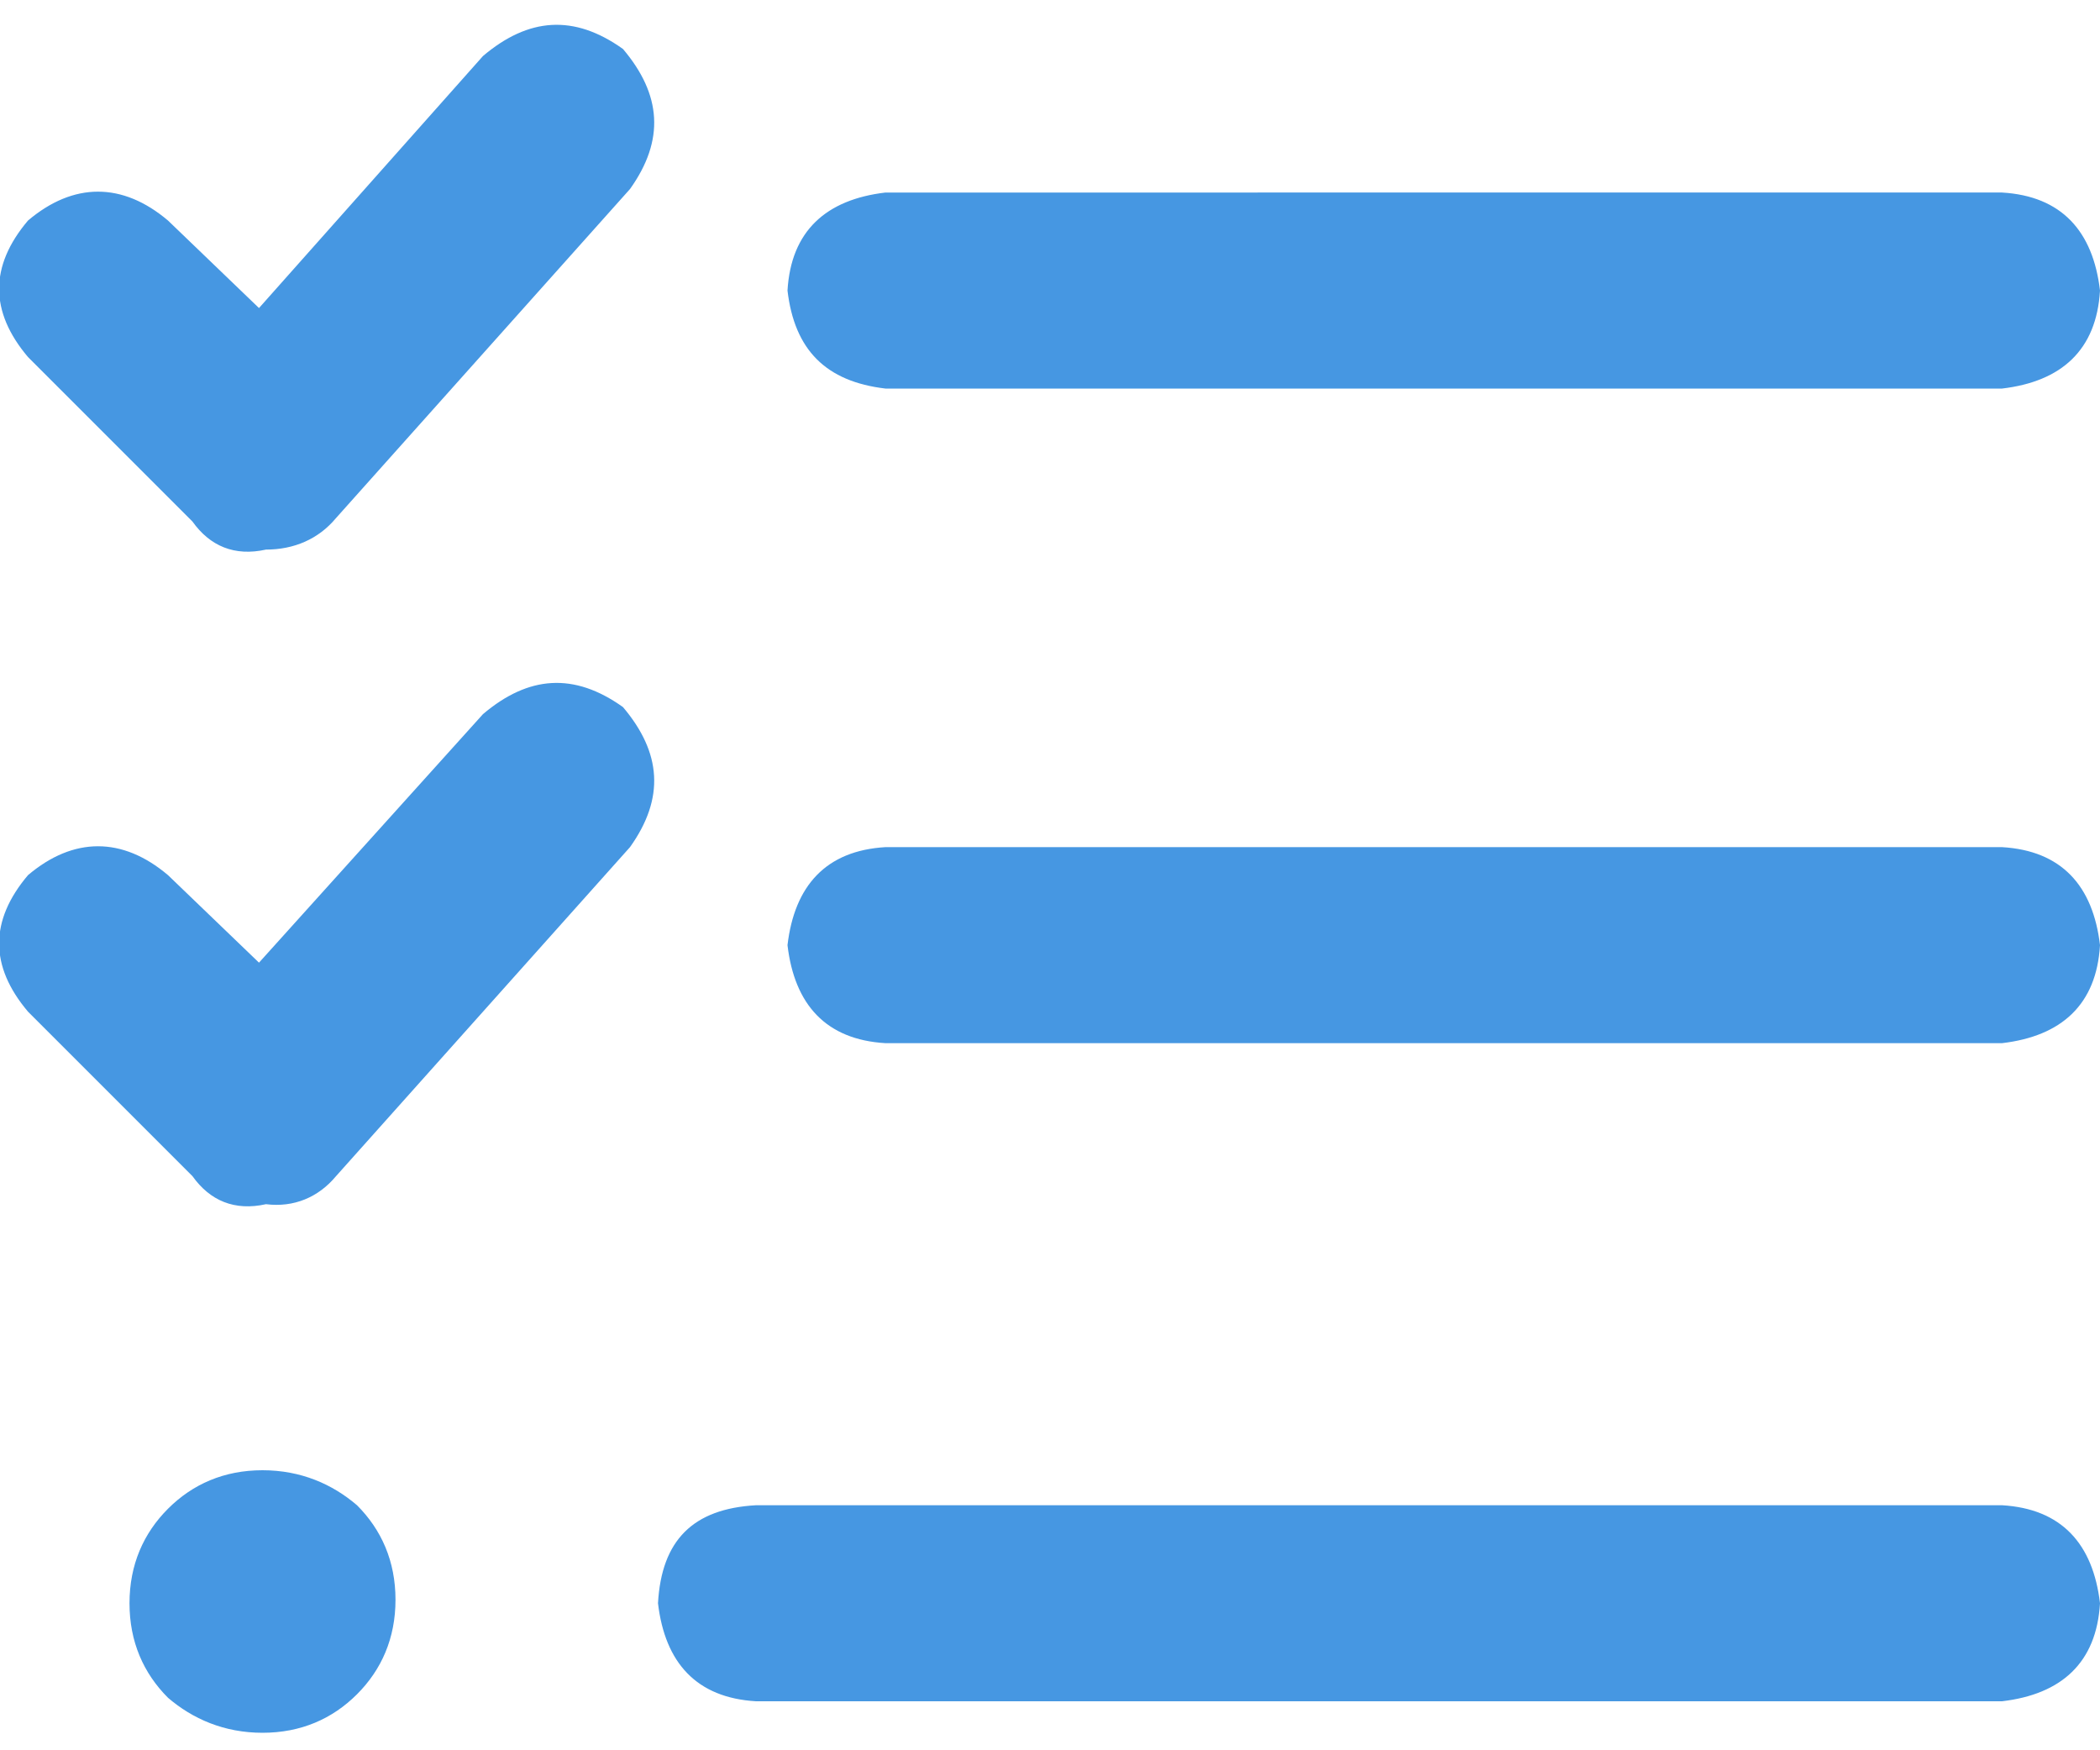 <?xml version="1.0" encoding="utf-8"?>
<!-- Generator: Adobe Illustrator 19.0.1, SVG Export Plug-In . SVG Version: 6.00 Build 0)  -->
<svg version="1.1" id="Layer_1" xmlns="http://www.w3.org/2000/svg" xmlns:xlink="http://www.w3.org/1999/xlink" x="0px" y="0px"
	 viewBox="0 0 60 50" style="enable-background:new 0 0 60 50;" xml:space="preserve">
<style type="text/css">
	.st0{fill:#4697e2;}
</style>
<path class="st0" d="M9.6,14.8L18,5.4c1-1.4,0.9-2.7-0.2-4c-1.4-1-2.7-0.9-4,0.2L7.4,8.8L4.8,6.3c-1.3-1.1-2.7-1.1-4,0
	c-1.1,1.3-1.1,2.6,0,3.9l4.7,4.7c0.5,0.7,1.2,1,2.1,0.8C8.4,15.7,9.1,15.4,9.6,14.8L9.6,14.8z M9.6,33.6l8.4-9.4
	c1-1.4,0.9-2.7-0.2-4c-1.4-1-2.7-0.9-4,0.2l-6.4,7.1L4.8,25c-1.3-1.1-2.7-1.1-4,0c-1.1,1.3-1.1,2.6,0,3.9l4.7,4.7
	c0.5,0.7,1.2,1,2.1,0.8C8.4,34.5,9.1,34.2,9.6,33.6L9.6,33.6z M25.3,11.1h31.9c1.7-0.2,2.7-1.1,2.8-2.8c-0.2-1.7-1.1-2.7-2.8-2.8
	H25.3c-1.7,0.2-2.7,1.1-2.8,2.8C22.7,10,23.6,10.9,25.3,11.1L25.3,11.1z M22.5,27c0.2,1.7,1.1,2.7,2.8,2.8h31.9
	c1.7-0.2,2.7-1.1,2.8-2.8c-0.2-1.7-1.1-2.7-2.8-2.8H25.3C23.6,24.3,22.7,25.3,22.5,27L22.5,27z M18.8,45.8c0.2,1.7,1.1,2.7,2.8,2.8
	h35.6c1.7-0.2,2.7-1.1,2.8-2.8c-0.2-1.7-1.1-2.7-2.8-2.8H21.6C19.8,43.1,18.9,44,18.8,45.8L18.8,45.8z M7.5,49.5
	c1.1,0,2-0.4,2.7-1.1c0.7-0.7,1.1-1.6,1.1-2.7c0-1.1-0.4-2-1.1-2.7C9.5,42.4,8.6,42,7.5,42c-1.1,0-2,0.4-2.7,1.1
	c-0.7,0.7-1.1,1.6-1.1,2.7c0,1.1,0.4,2,1.1,2.7C5.5,49.1,6.4,49.5,7.5,49.5L7.5,49.5L7.5,49.5z"/>
</svg>
